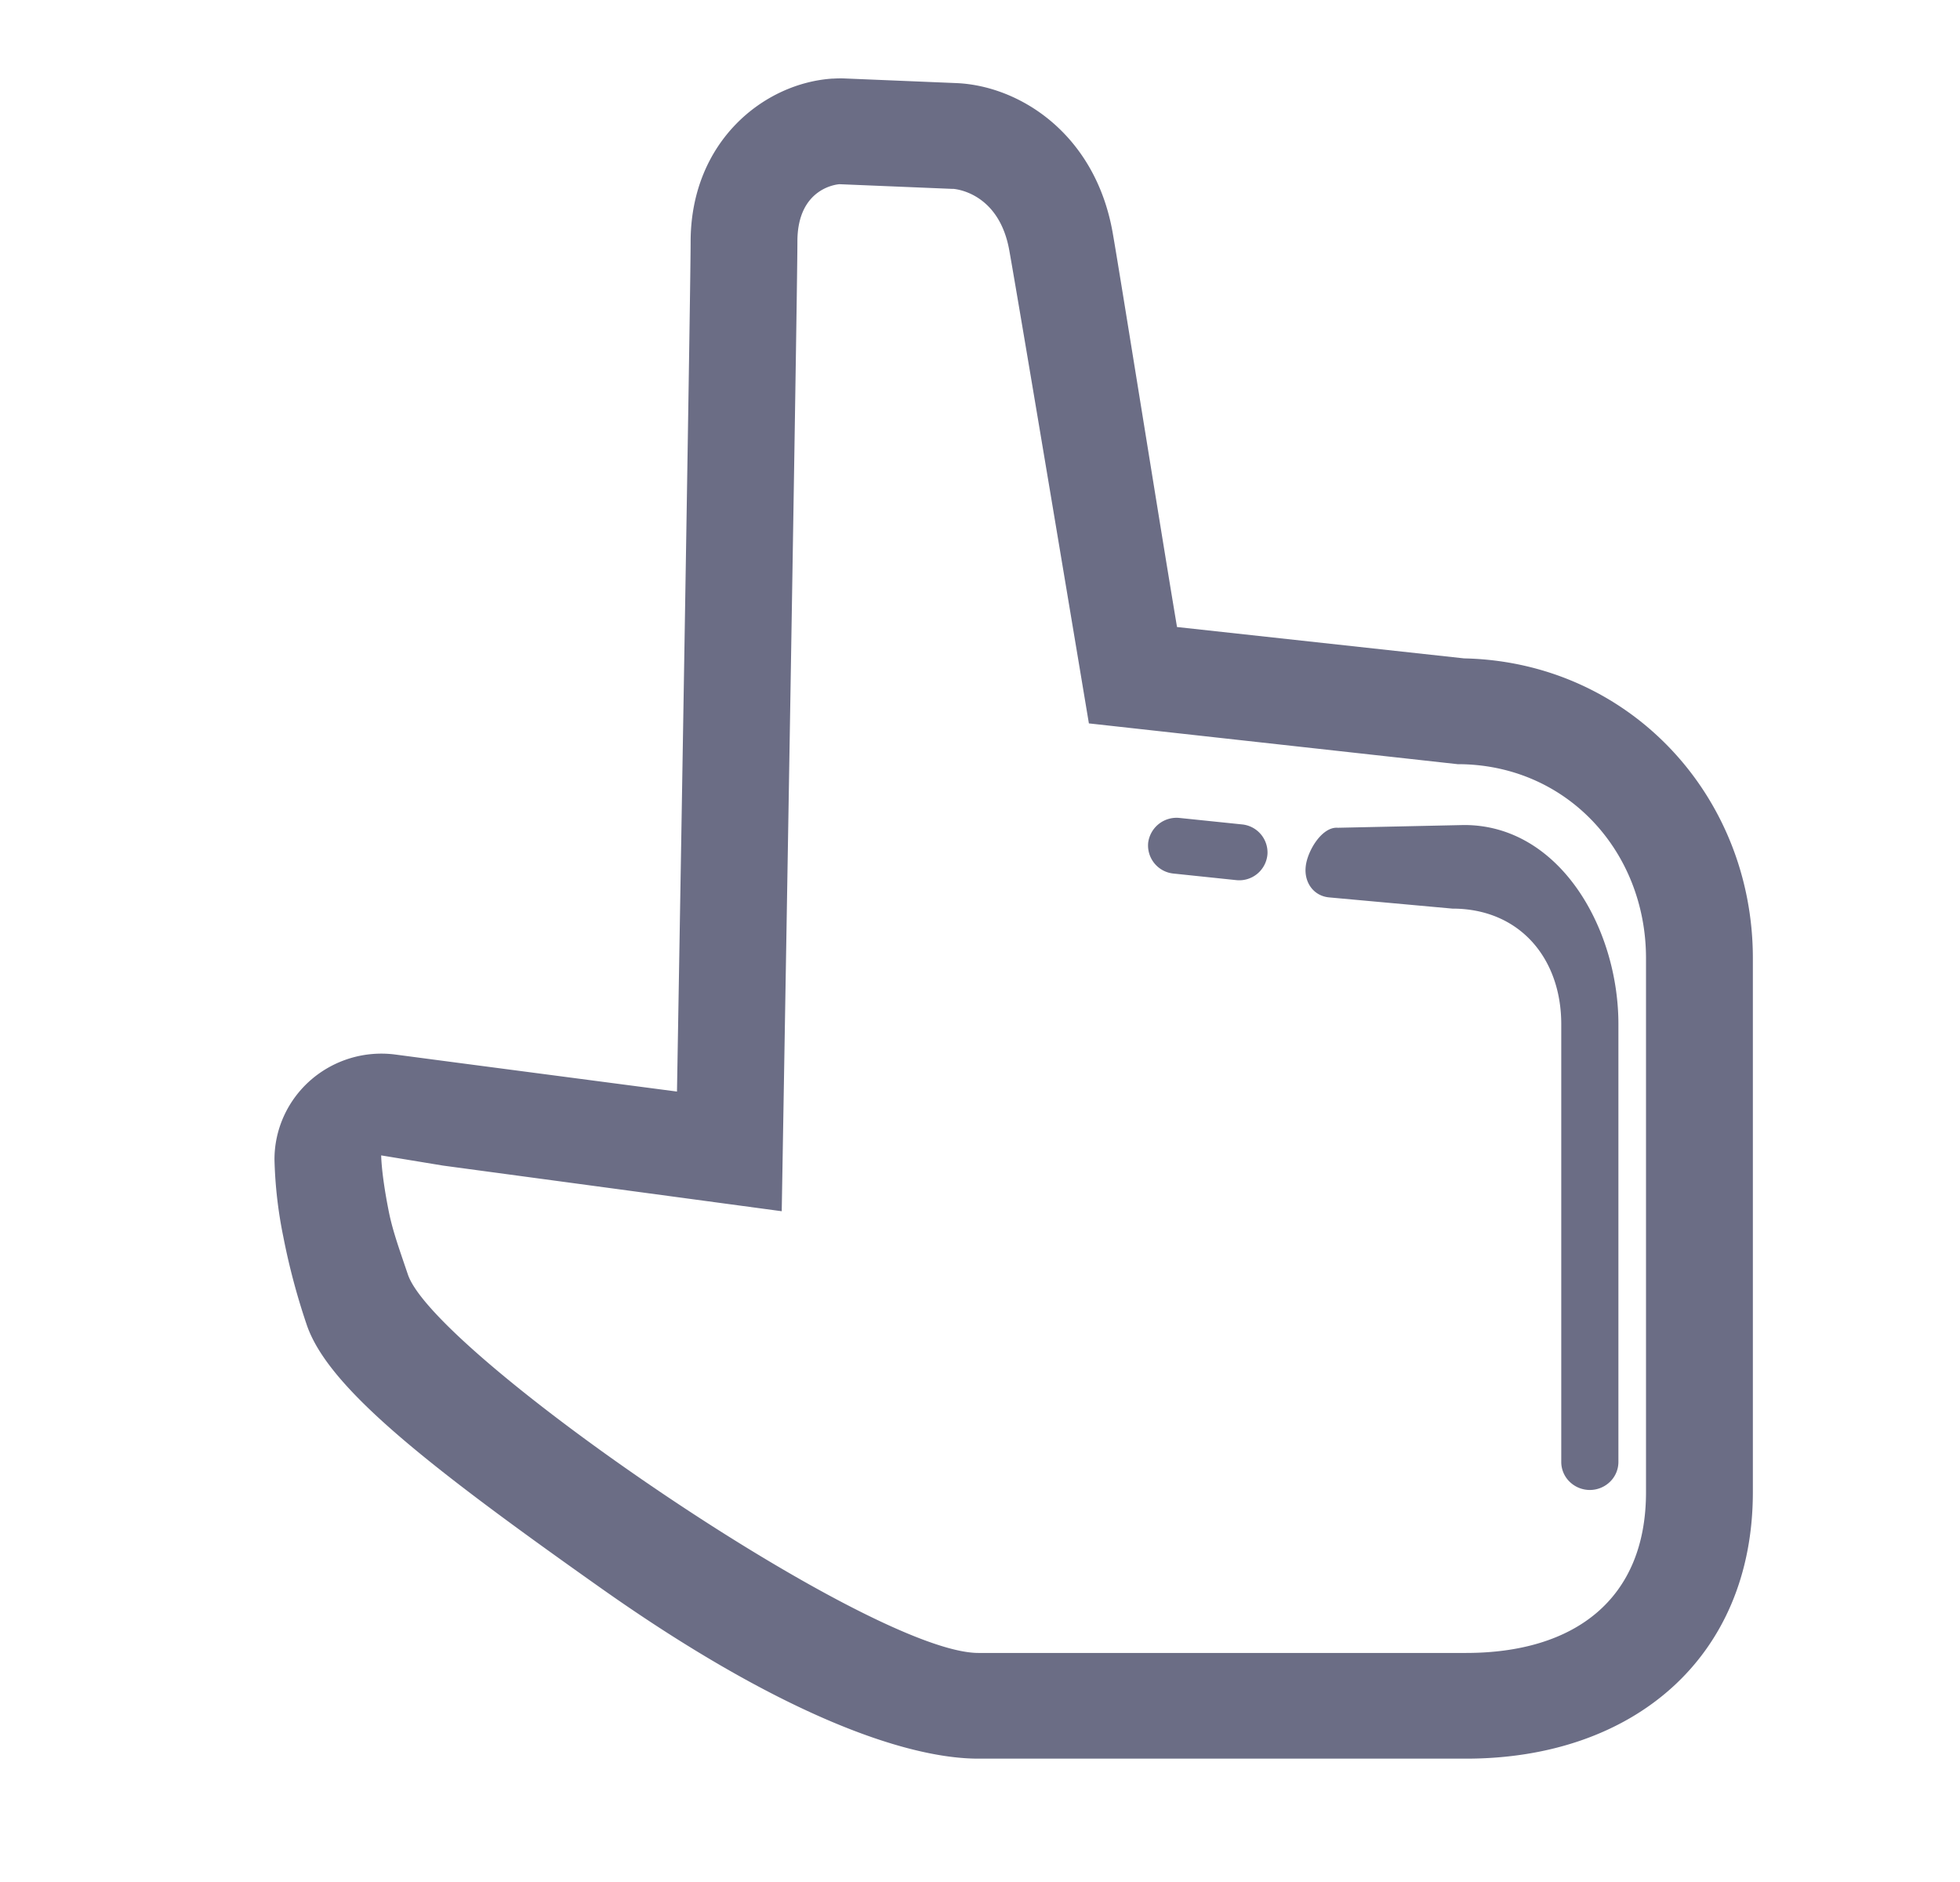 <svg viewBox="0 0 25 24" fill="currentColor" xmlns="http://www.w3.org/2000/svg"><path fill-rule="evenodd" clip-rule="evenodd" d="M10.622 1.003A1.463 1.463 0 0 1 10.76 1l1.447.06c.805.038 1.76.649 1.984 1.9.05.283.191 1.159.353 2.16.16.987.338 2.095.469 2.876l3.662.4c2.097.044 3.683 1.742 3.683 3.824v6.807c0 2.109-1.523 3.4-3.658 3.4h-6.22c-.954 0-2.576-.592-4.821-2.179-2.216-1.566-3.476-2.554-3.747-3.355a8.59 8.59 0 0 1-.298-1.12 5.54 5.54 0 0 1-.113-.988c0-.388.17-.758.465-1.014a1.373 1.373 0 0 1 1.077-.323l.788.104 2.804.368c.072-4.2.174-10.35.174-10.835 0-1.28.935-2.028 1.814-2.083Zm1.533 1.406-1.447-.06s-.537.027-.537.73-.2 12.367-.2 12.367l-4.32-.582-.789-.13s0 .22.09.68c.043.228.108.42.206.708l.045.132c.34 1.008 5.89 4.825 7.277 4.825h6.219c1.385 0 2.296-.684 2.296-2.05V12.22c0-1.367-1.017-2.475-2.403-2.475l-4.703-.52s-.879-5.27-1.015-6.03c-.135-.76-.72-.787-.72-.787Z" fill="#6B6D85"/><path fill-rule="evenodd" clip-rule="evenodd" d="M15.762 11.223a.361.361 0 0 0 .405-.336.36.36 0 0 0-.327-.374l-.793-.082a.365.365 0 0 0-.402.316.36.36 0 0 0 .324.393l.793.083Zm4.259 7.673a.369.369 0 0 0 .515 0 .353.353 0 0 0 .107-.253v-5.582c0-1.225-.75-2.54-1.967-2.54h-.002l-1.61.035c-.205-.017-.393.304-.41.5-.02.196.1.37.3.388l1.572.143c.857 0 1.388.634 1.388 1.474v5.582c0 .095.038.186.107.253Z" fill="#6B6D85"/></svg>